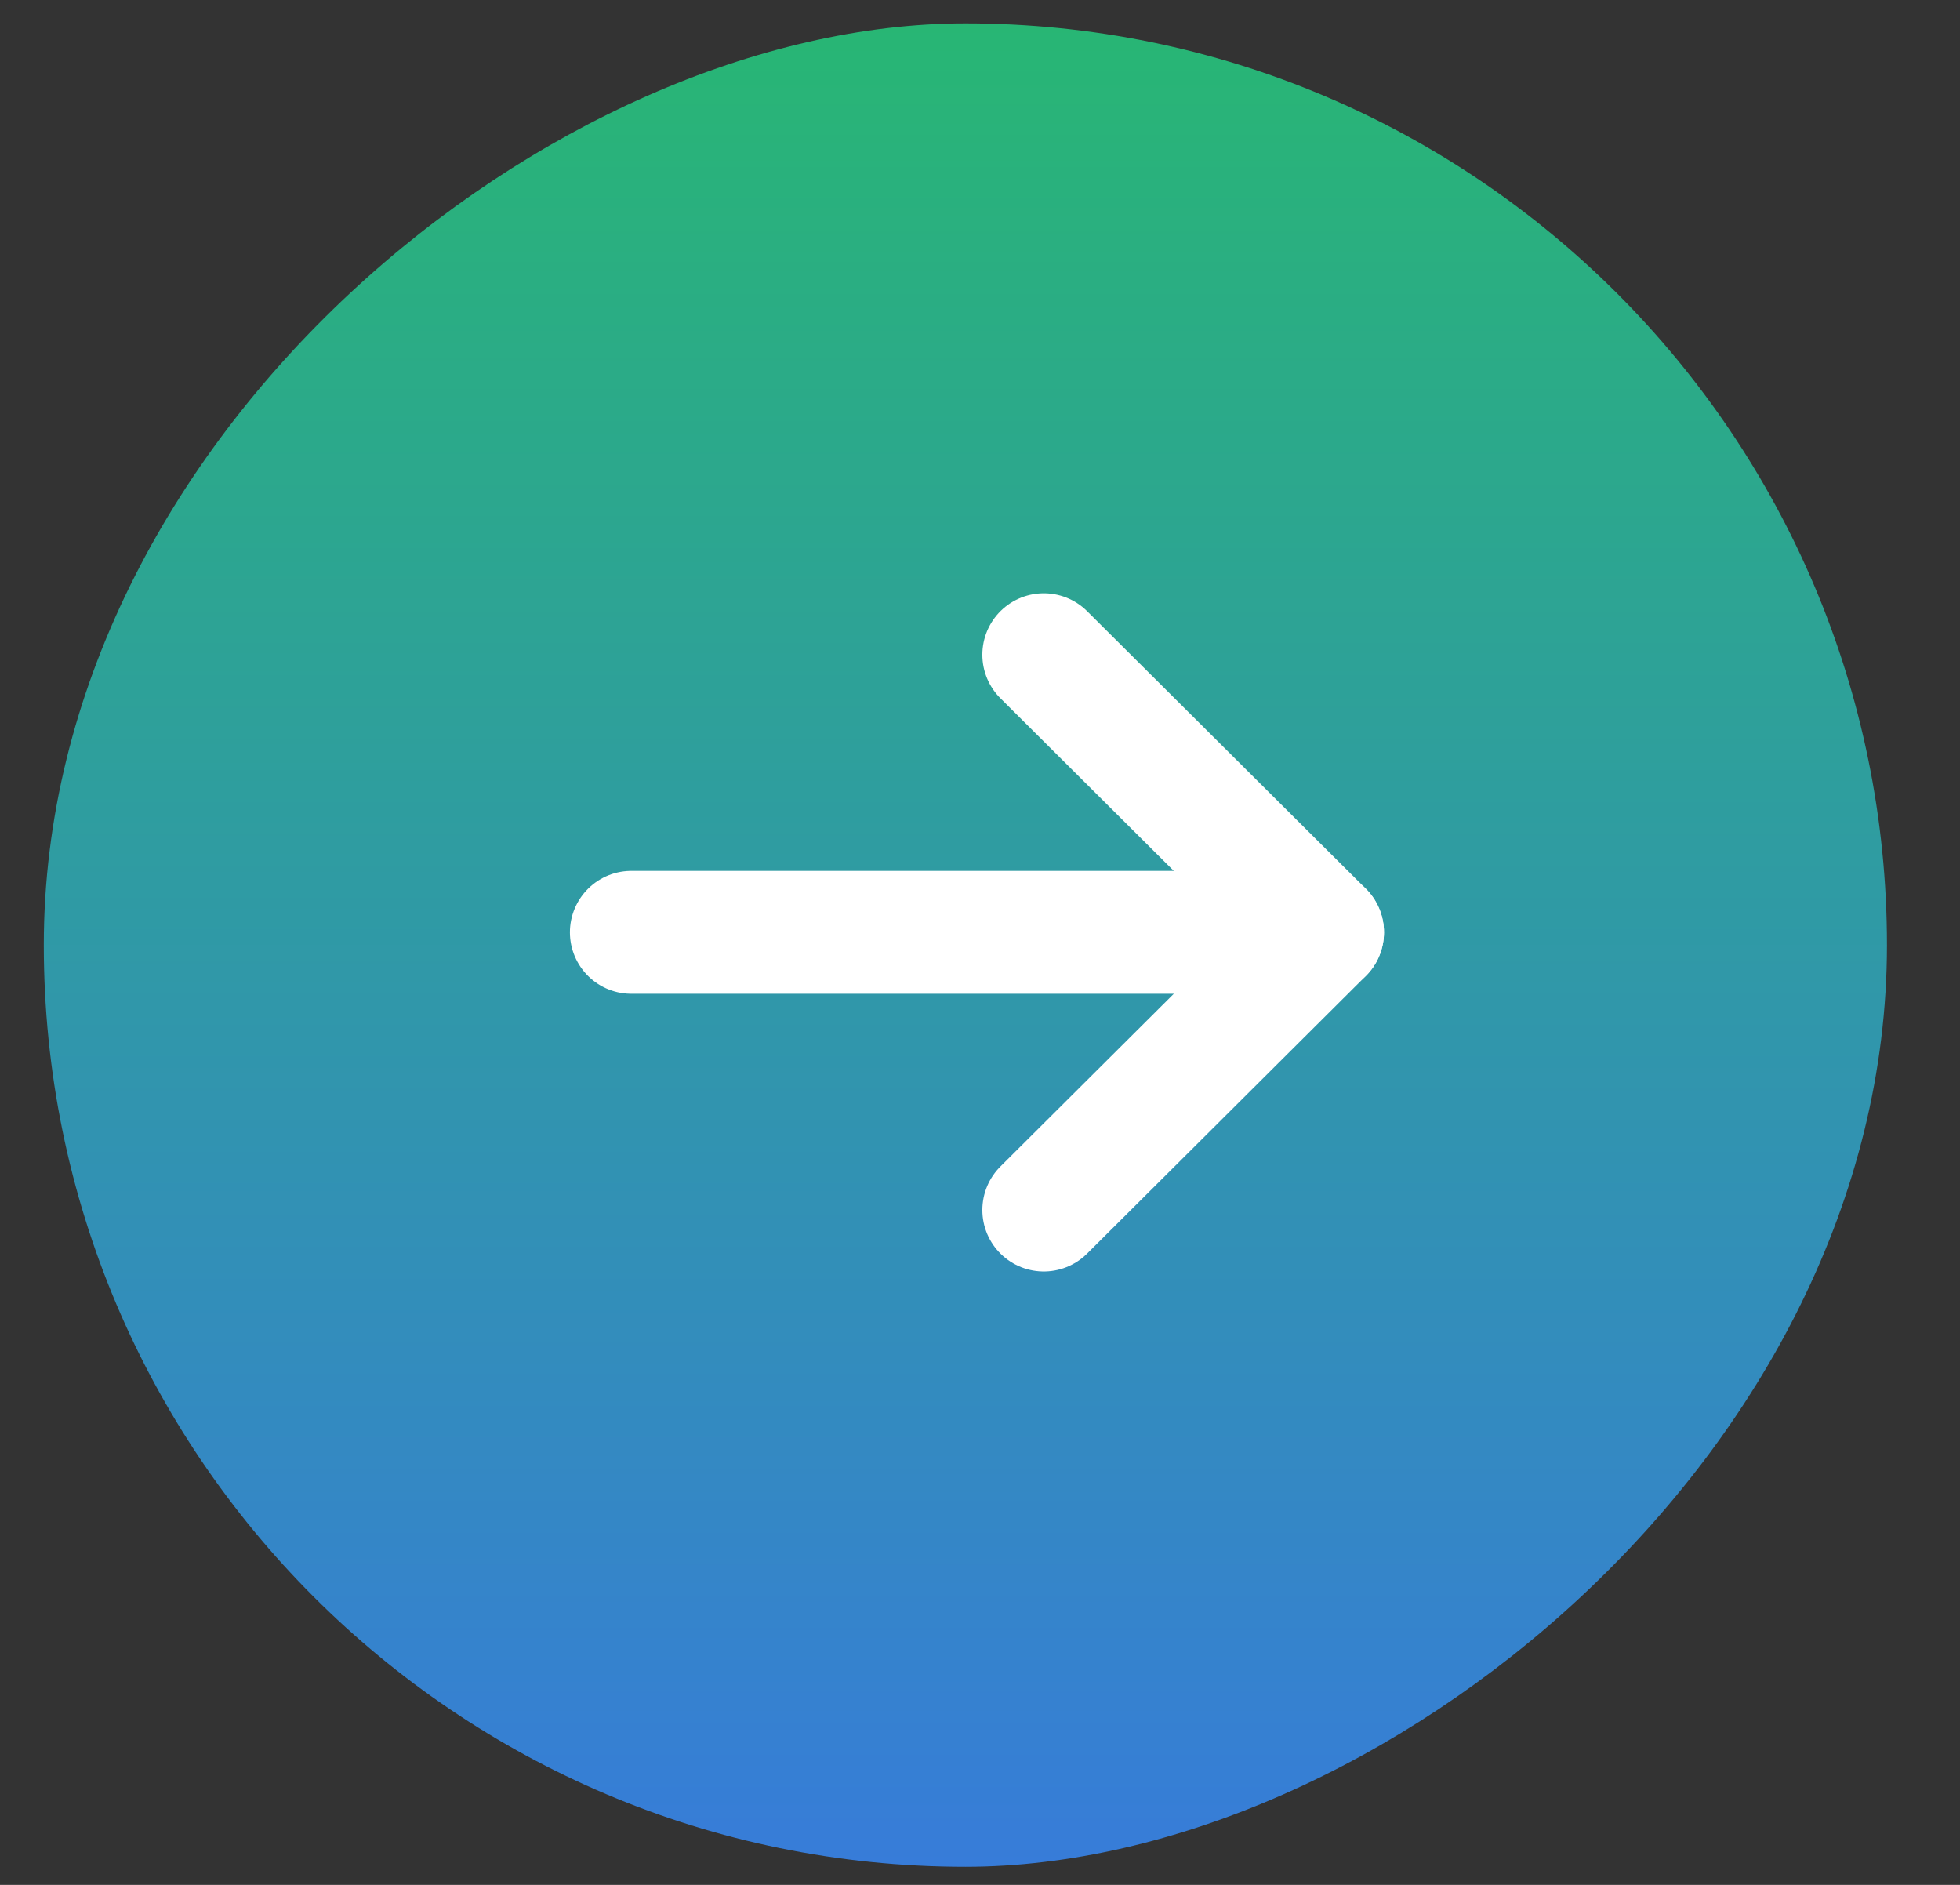 <svg width="26" height="25" viewBox="0 0 26 25" fill="none" xmlns="http://www.w3.org/2000/svg">
<rect x="0" y="0" width="26" height="25" fill="#333333" stroke="none"/>
<rect x="0.581" y="24.76" width="24.45" height="24.45" rx="12.225" transform="rotate(-90 0.581 24.76)" fill="url(#paint0_linear_137_3053)"/>
<path d="M17.544 12.366L8.375 12.366" stroke="white" stroke-width="1.63" stroke-linecap="round" stroke-linejoin="round"/>
<path d="M13.846 8.684L17.544 12.366L13.846 16.049" stroke="white" stroke-width="1.63" stroke-linecap="round" stroke-linejoin="round"/>
<defs>
<linearGradient id="paint0_linear_137_3053" x1="25.032" y1="36.985" x2="0.581" y2="36.985" gradientUnits="userSpaceOnUse">
<stop stop-color="#28B674"/>
<stop offset="1" stop-color="#377CD9"/>
</linearGradient>
</defs>
</svg>
